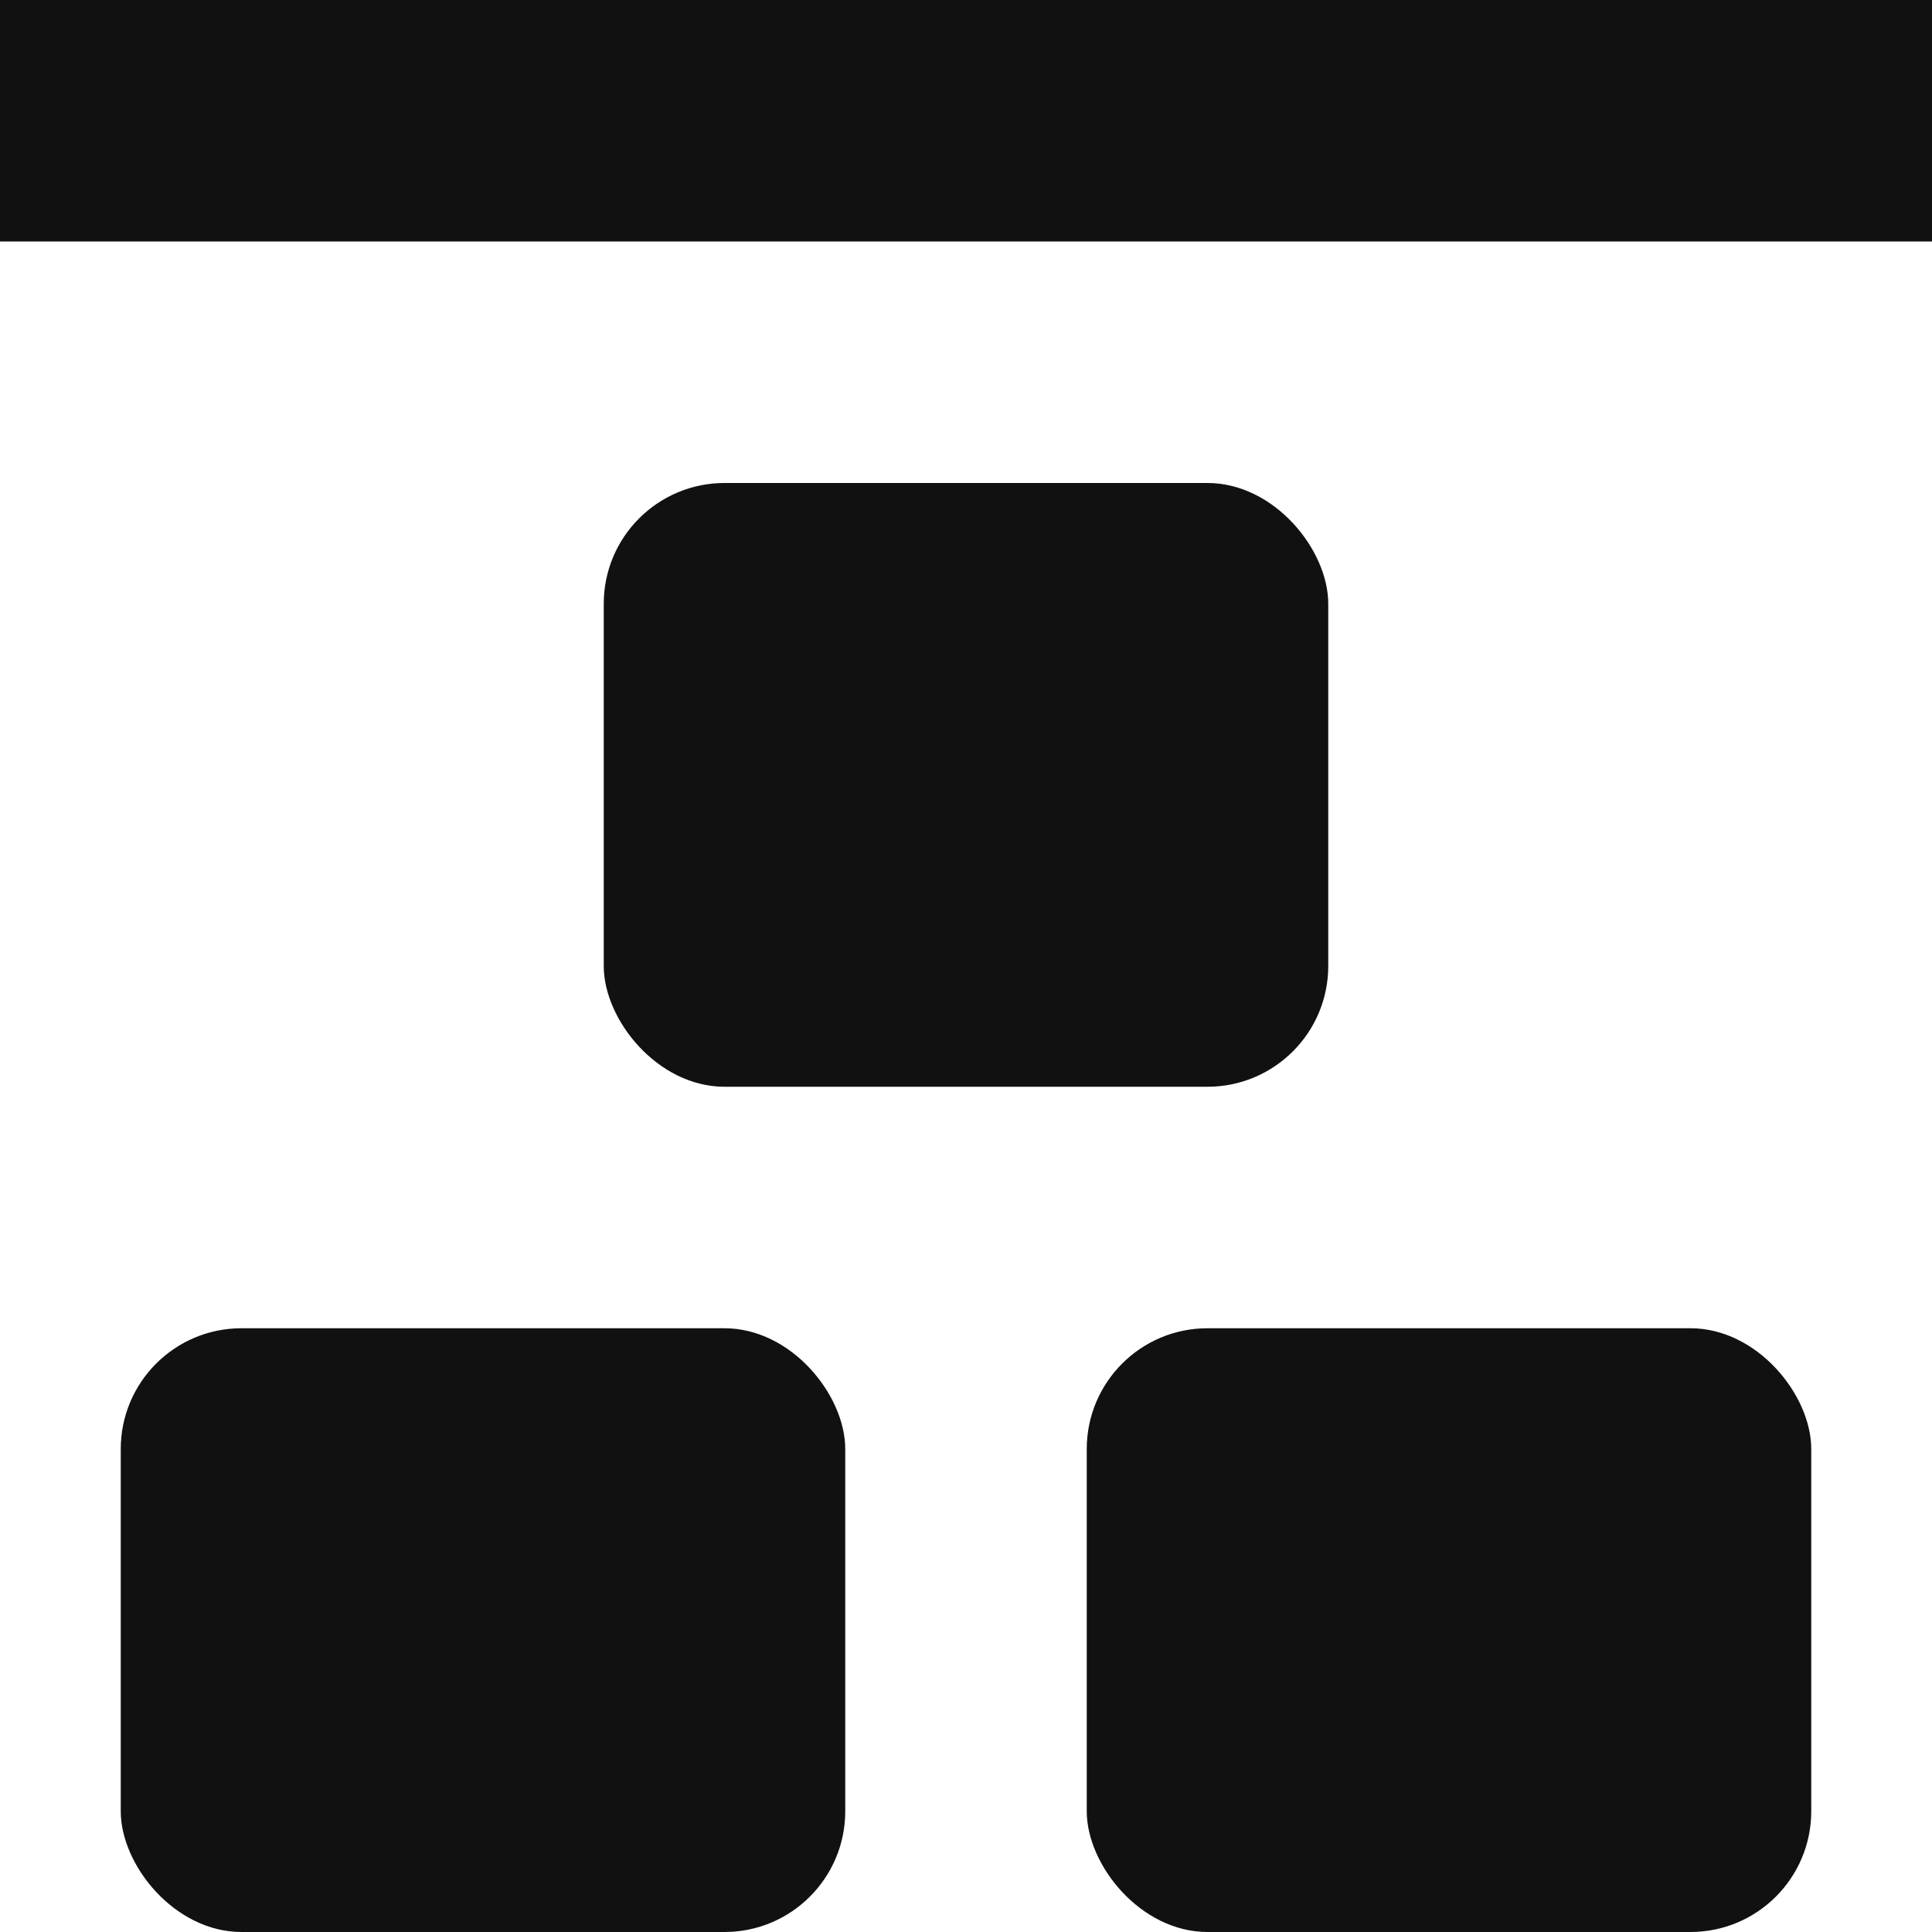 <svg xmlns="http://www.w3.org/2000/svg" viewBox="0 0 16 16" width="16" height="16"><title>storage unit</title><g class="nc-icon-wrapper" fill="#111111"><rect width="16" height="2" data-color="color-2"/><rect x="1" y="11" width="6" height="5" rx="1" fill="#111111"/><rect x="9" y="11" width="6" height="5" rx="1" fill="#111111"/><rect x="5" y="4" width="6" height="5" rx="1" fill="#111111"/></g></svg>
